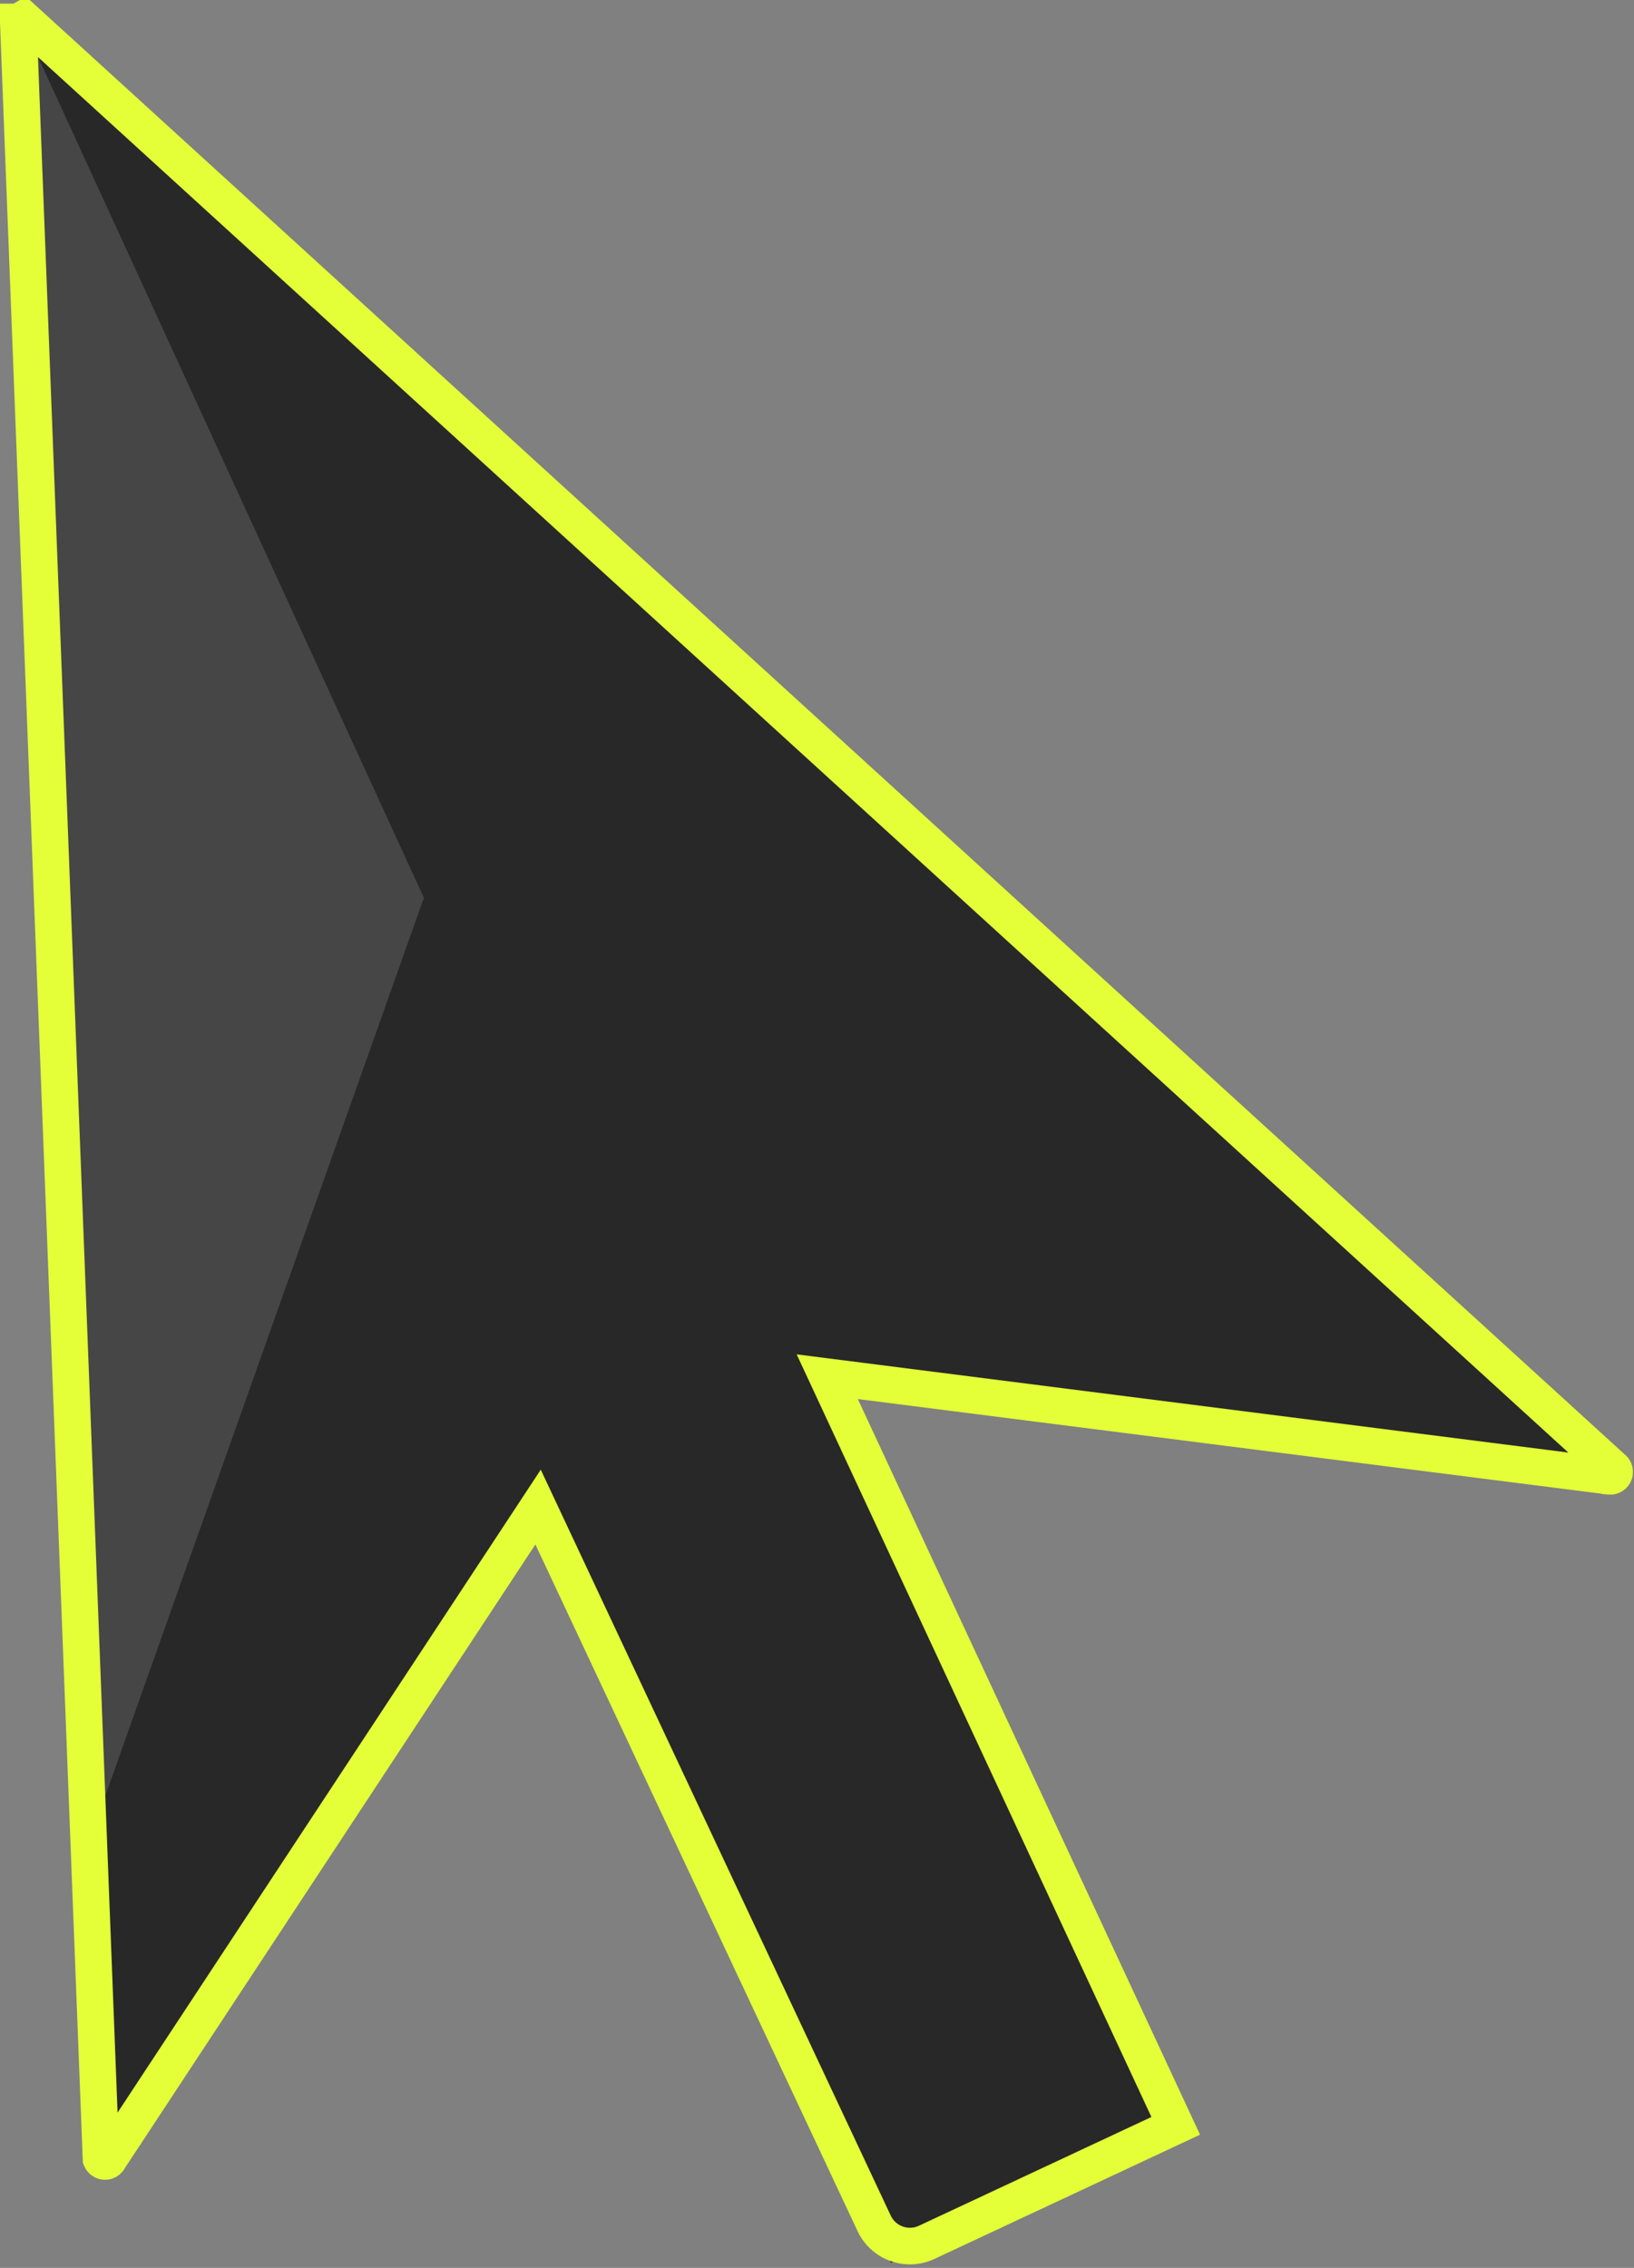 <svg xmlns="http://www.w3.org/2000/svg" viewBox="0 0 22.32 30.97"><rect x="0" y="0" width="22.32" height="30.97" fill="#808080" stroke="none"/><g id="Layer_2" data-name="Layer 2"><polygon points="0.25 0.19 1.39 29.69 7.36 20.63 12.17 30.9 16.06 29.08 11.3 18.79 22.19 20.18 0.25 0.19" fill="#282828"/></g><g id="Layer_3" data-name="Layer 3"><polygon points="0.25 0.19 5.79 12.26 1.22 25.14 0.25 0.19" fill="#464646"/></g><g id="Layer_2_copy" data-name="Layer 2 copy"><path d="M7.37.82,8.5,30a.06.06,0,0,0,.11,0l5.86-8.9,4.59,9.78a.54.54,0,0,0,.72.26l3.4-1.59L18.42,19.32l10.69,1.36a.06.06,0,0,0,.05-.1L7.44.78A0,0,0,0,0,7.37.82Z" transform="translate(-7.12 -0.52)" fill="none" stroke="#e4ff38" stroke-miterlimit="10" stroke-width="0.5"/></g></svg>